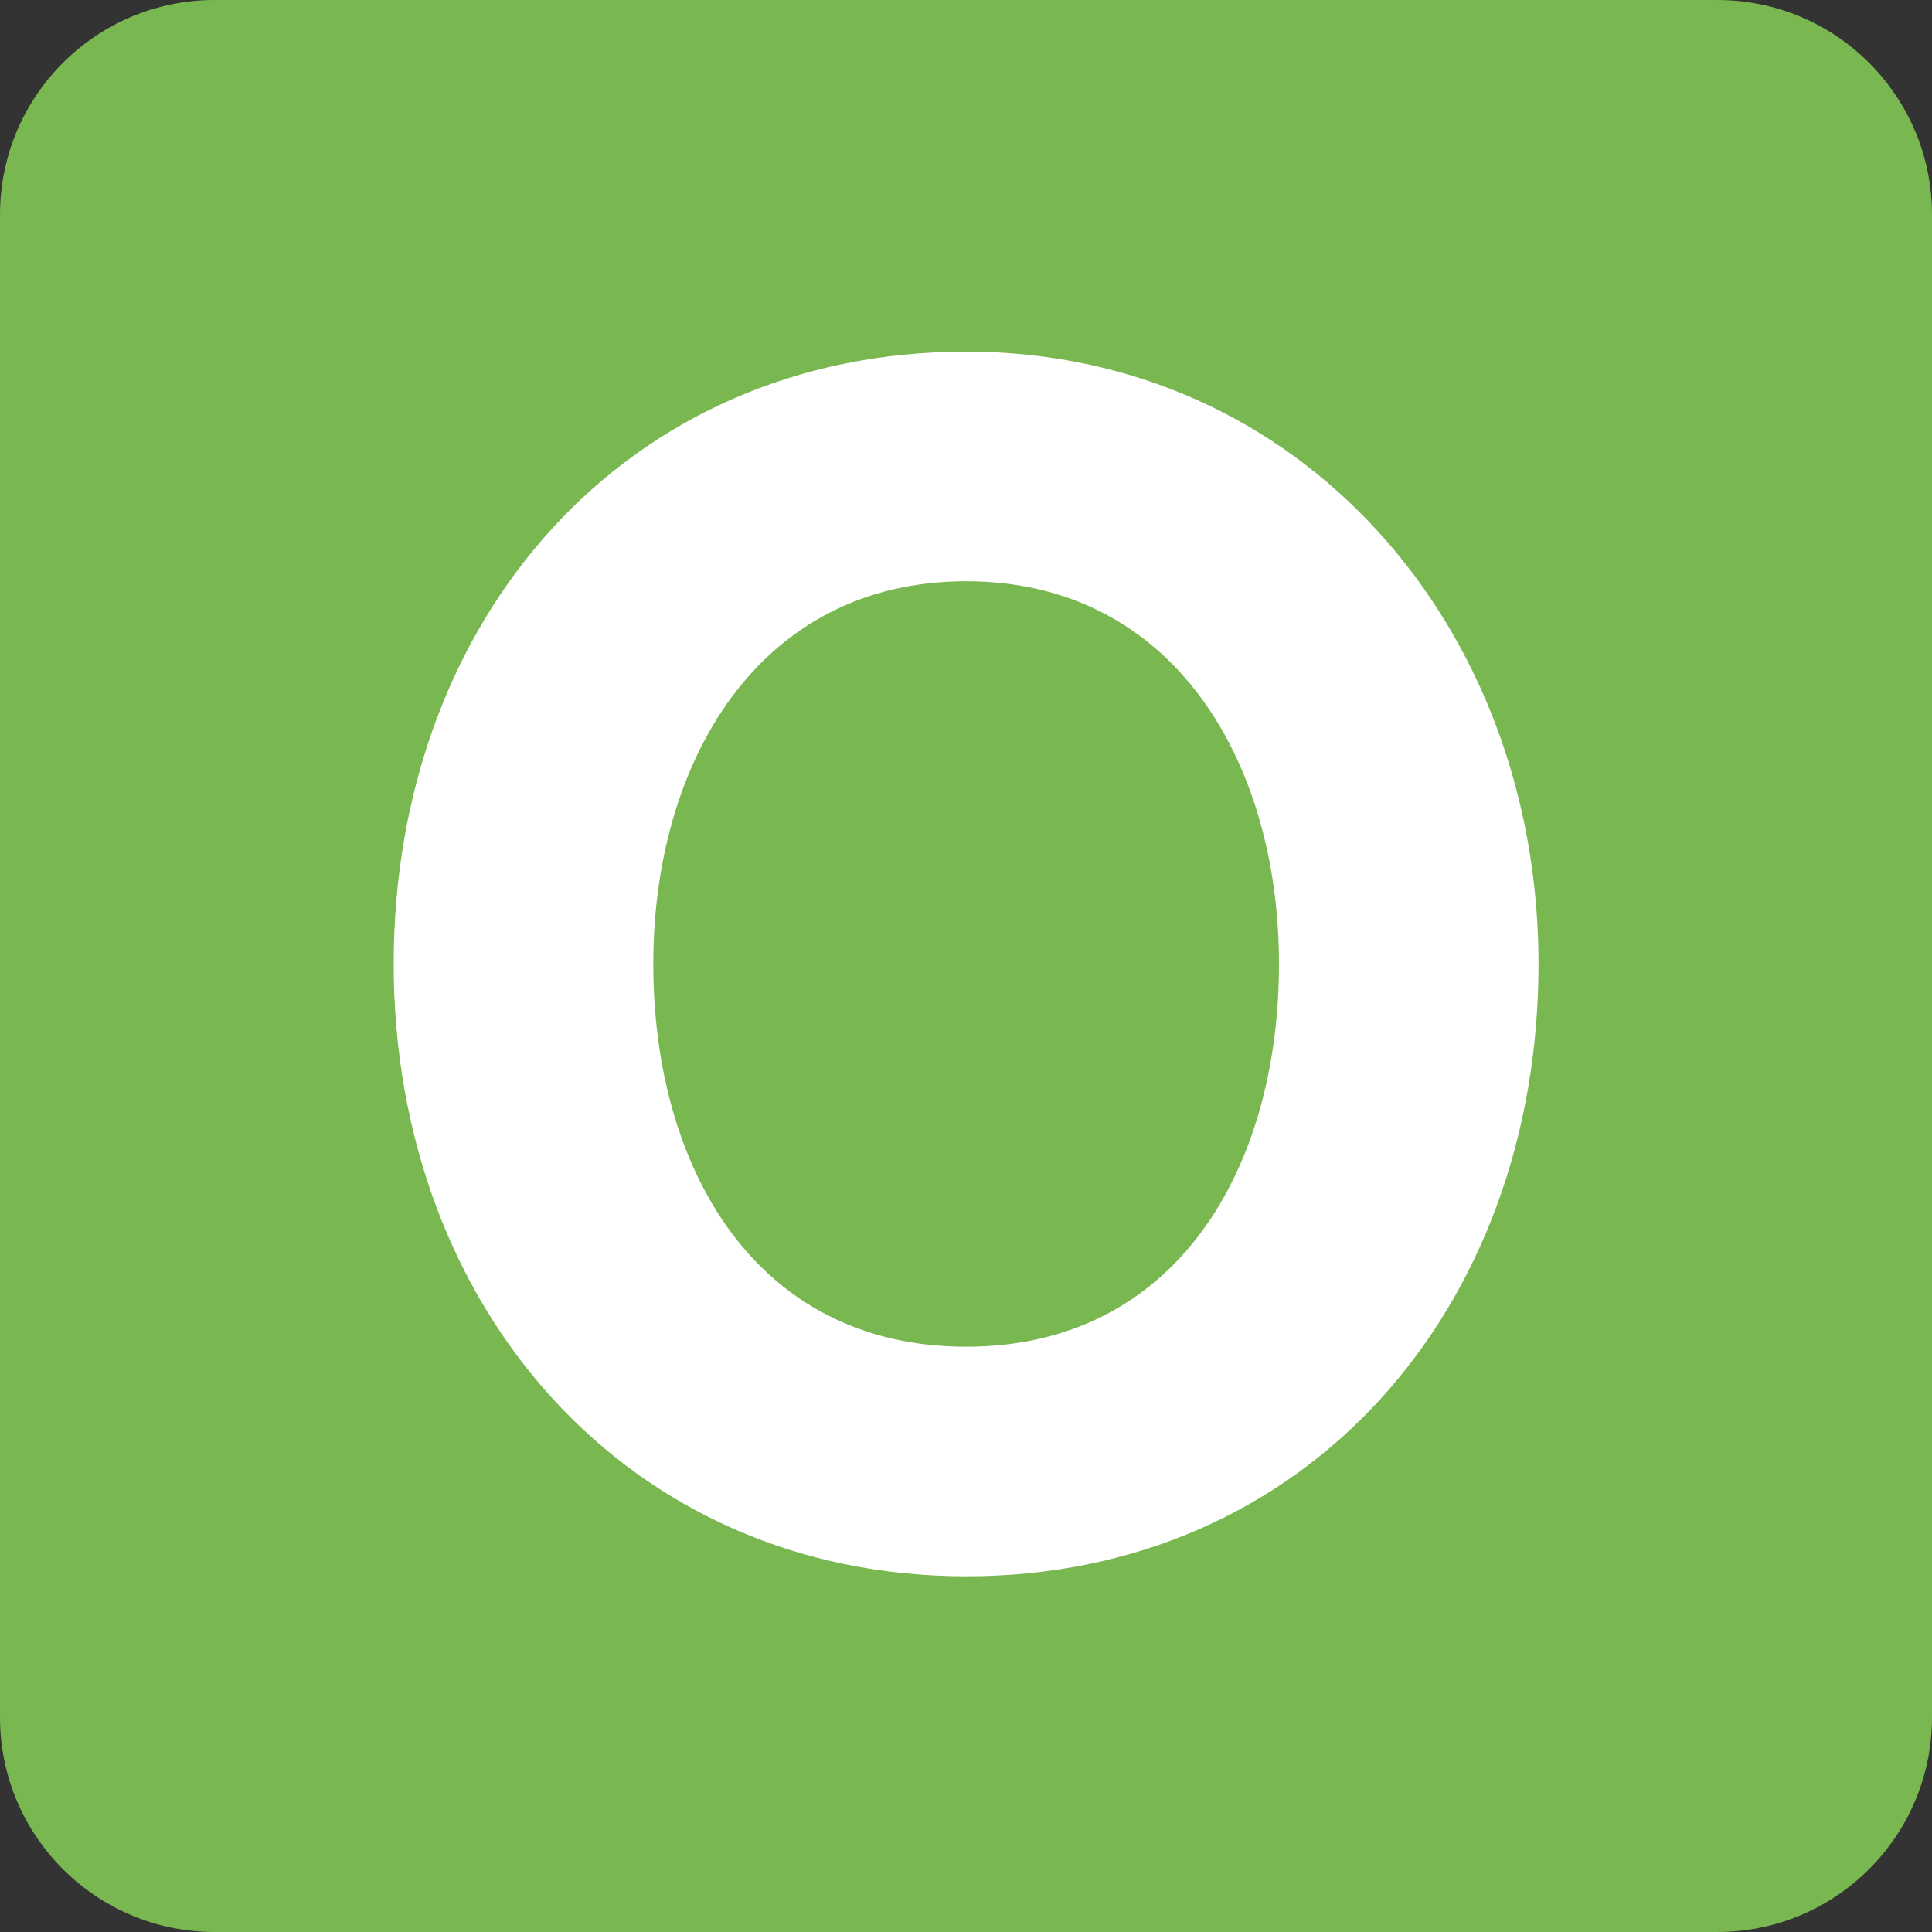 <svg xmlns="http://www.w3.org/2000/svg" viewBox="0 0 36 36"><rect x="0" y="0" width="36" height="36" fill="#333333" stroke="none"/><path fill="#79b851" d="M36 32c0 2.209-1.791 4-4 4H4c-2.209 0-4-1.791-4-4V4c0-2.209 1.791-4 4-4h28c2.209 0 4 1.791 4 4v28z"/><path fill="#FFF" d="M7.336 17.962c0-6.449 4.341-11.41 10.666-11.41 6.232 0 10.666 5.116 10.666 11.41 0 6.418-4.31 11.41-10.666 11.41-6.294 0-10.666-4.992-10.666-11.41zm16.496 0c0-3.752-1.954-7.131-5.83-7.131-3.876 0-5.829 3.379-5.829 7.131 0 3.782 1.891 7.132 5.829 7.132 3.938 0 5.83-3.35 5.83-7.132z"/></svg>